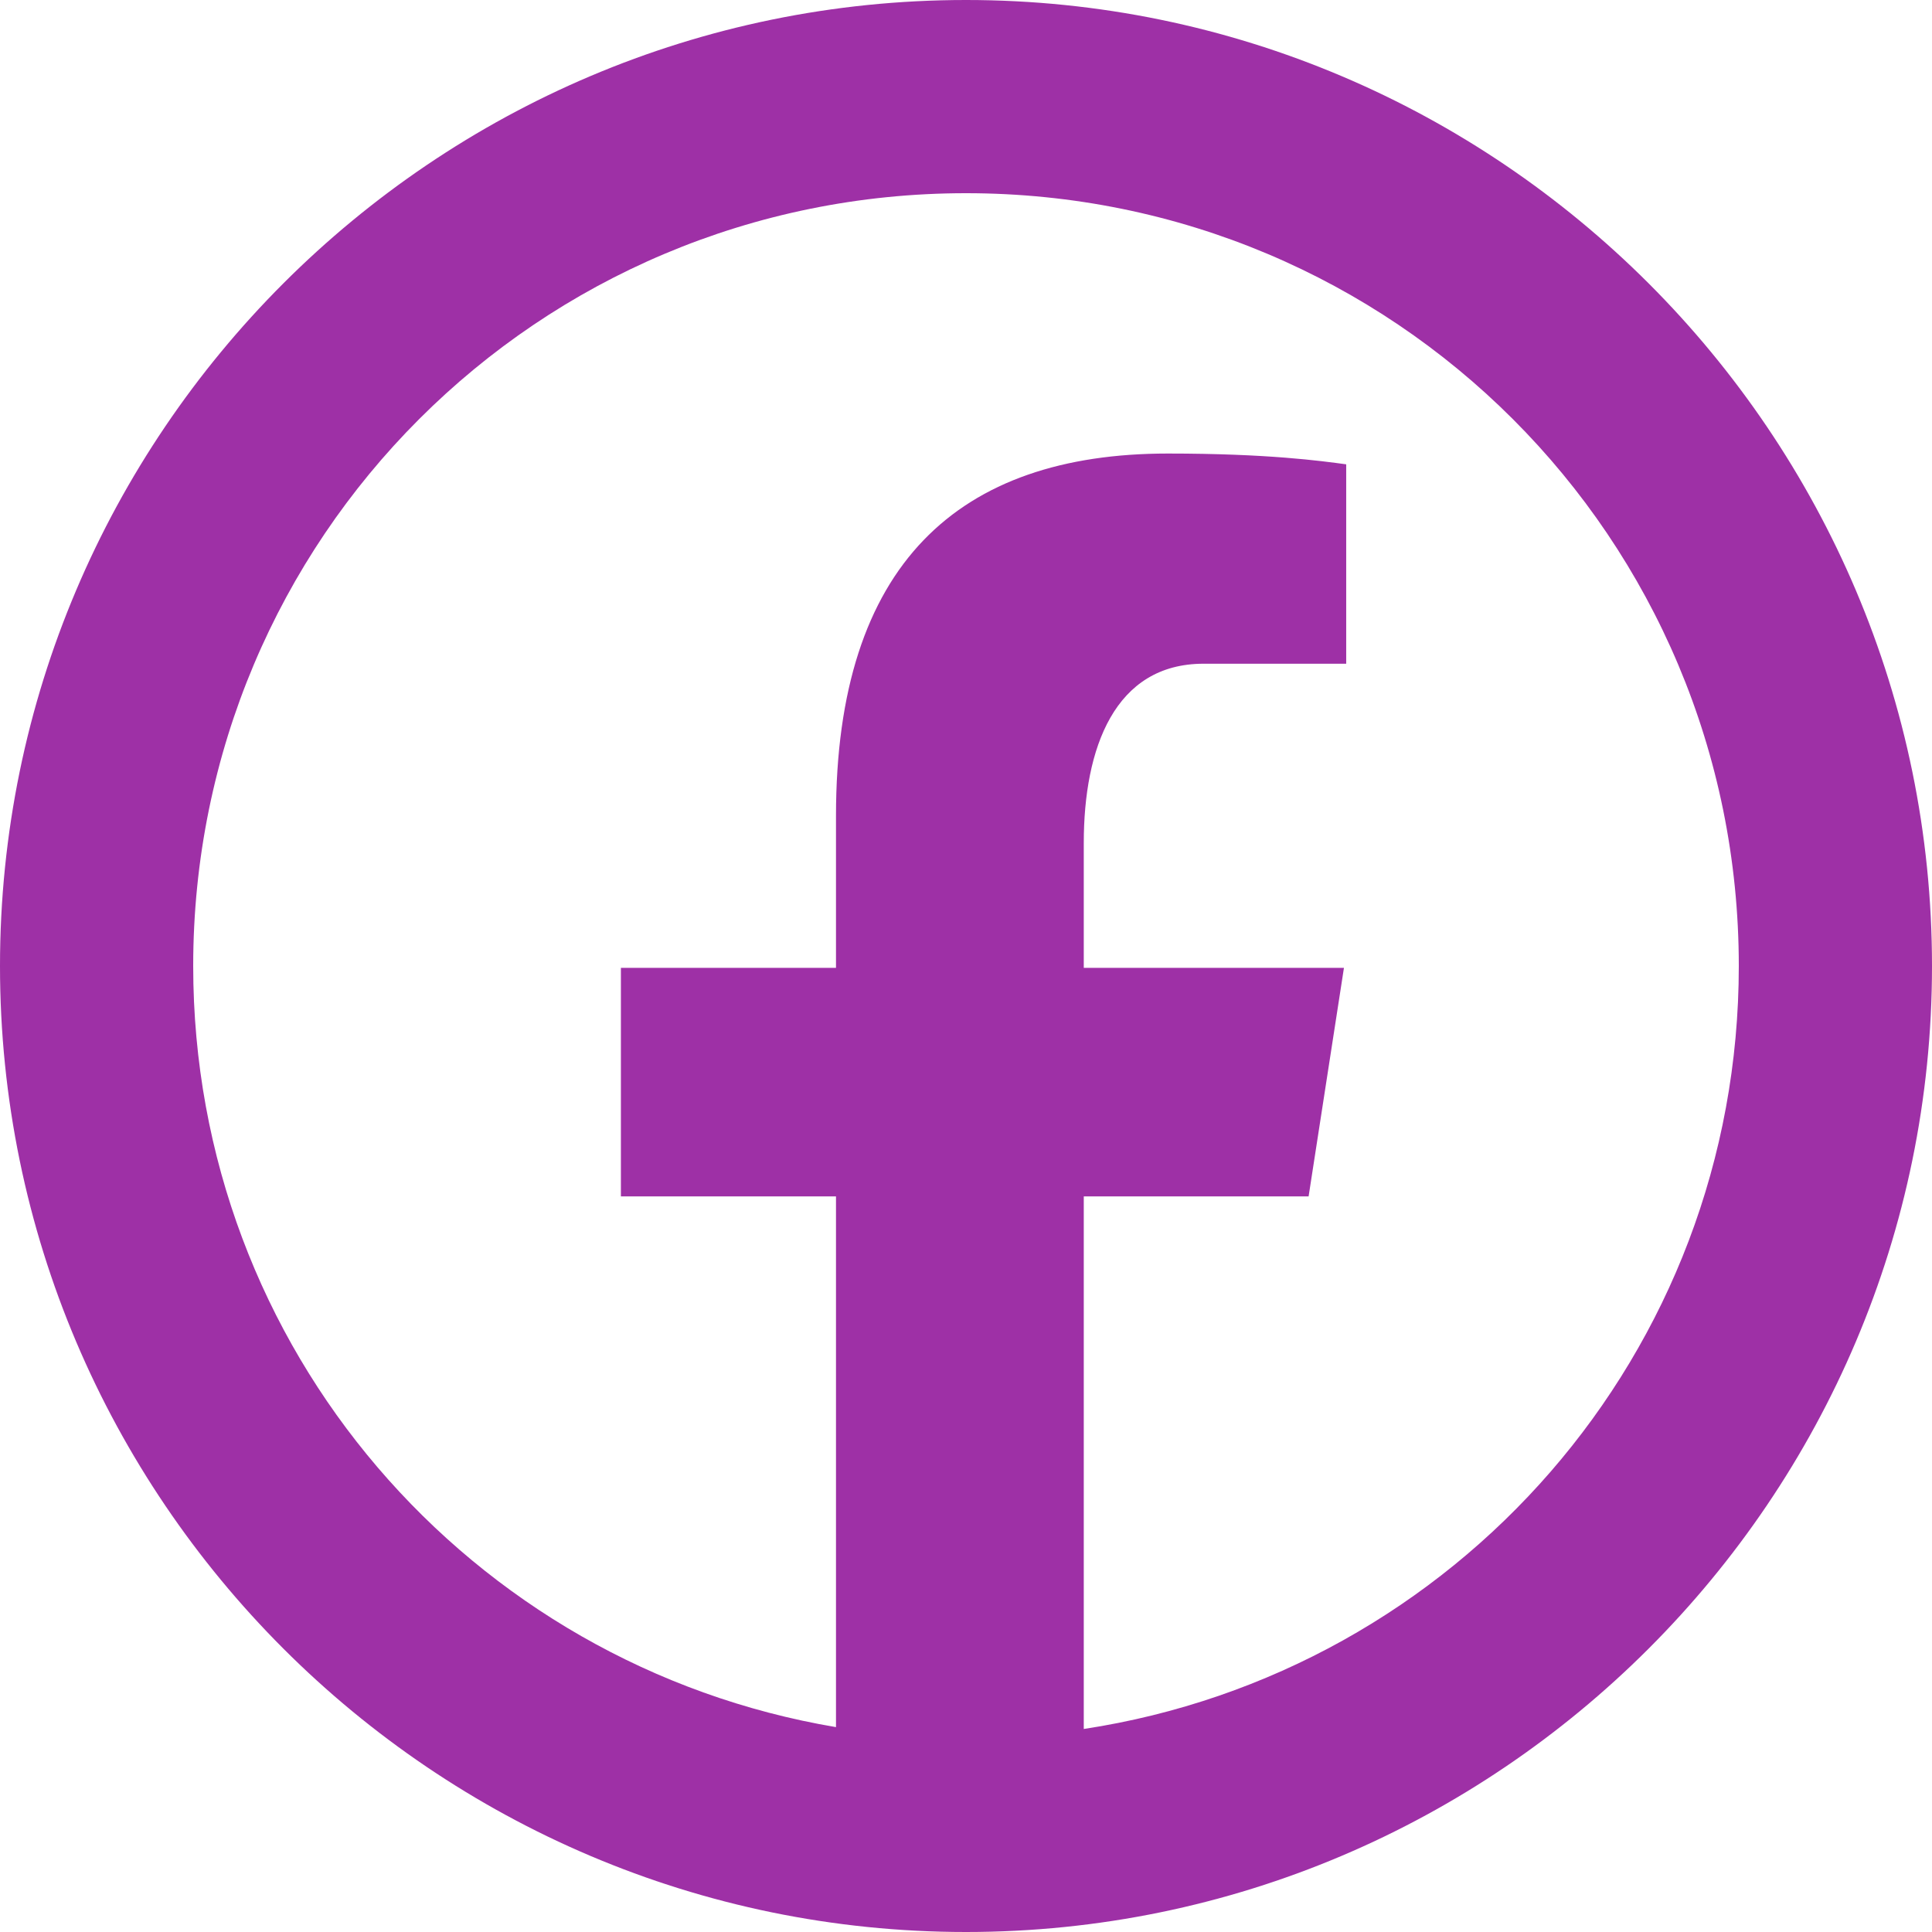 <svg width="24" height="24" viewBox="0 0 24 24" fill="none" xmlns="http://www.w3.org/2000/svg">
<path d="M12 0C5.387 0 0 5.387 0 12C0 18.613 5.387 24 12 24C18.613 24 24 18.613 24 12C24 5.387 18.613 0 12 0ZM12 2.4C17.316 2.4 21.6 6.684 21.6 12C21.6 16.817 18.078 20.776 13.463 21.478V14.862H16.256L16.695 12.023H13.463V10.472C13.463 9.292 13.847 8.245 14.951 8.245H16.723V5.768C16.411 5.726 15.752 5.634 14.508 5.634C11.909 5.634 10.385 7.007 10.385 10.134V12.023H7.713V14.862H10.385V21.455C5.844 20.689 2.4 16.764 2.4 12C2.4 6.684 6.684 2.4 12 2.4Z" fill="#9E30A6"/>
</svg>
